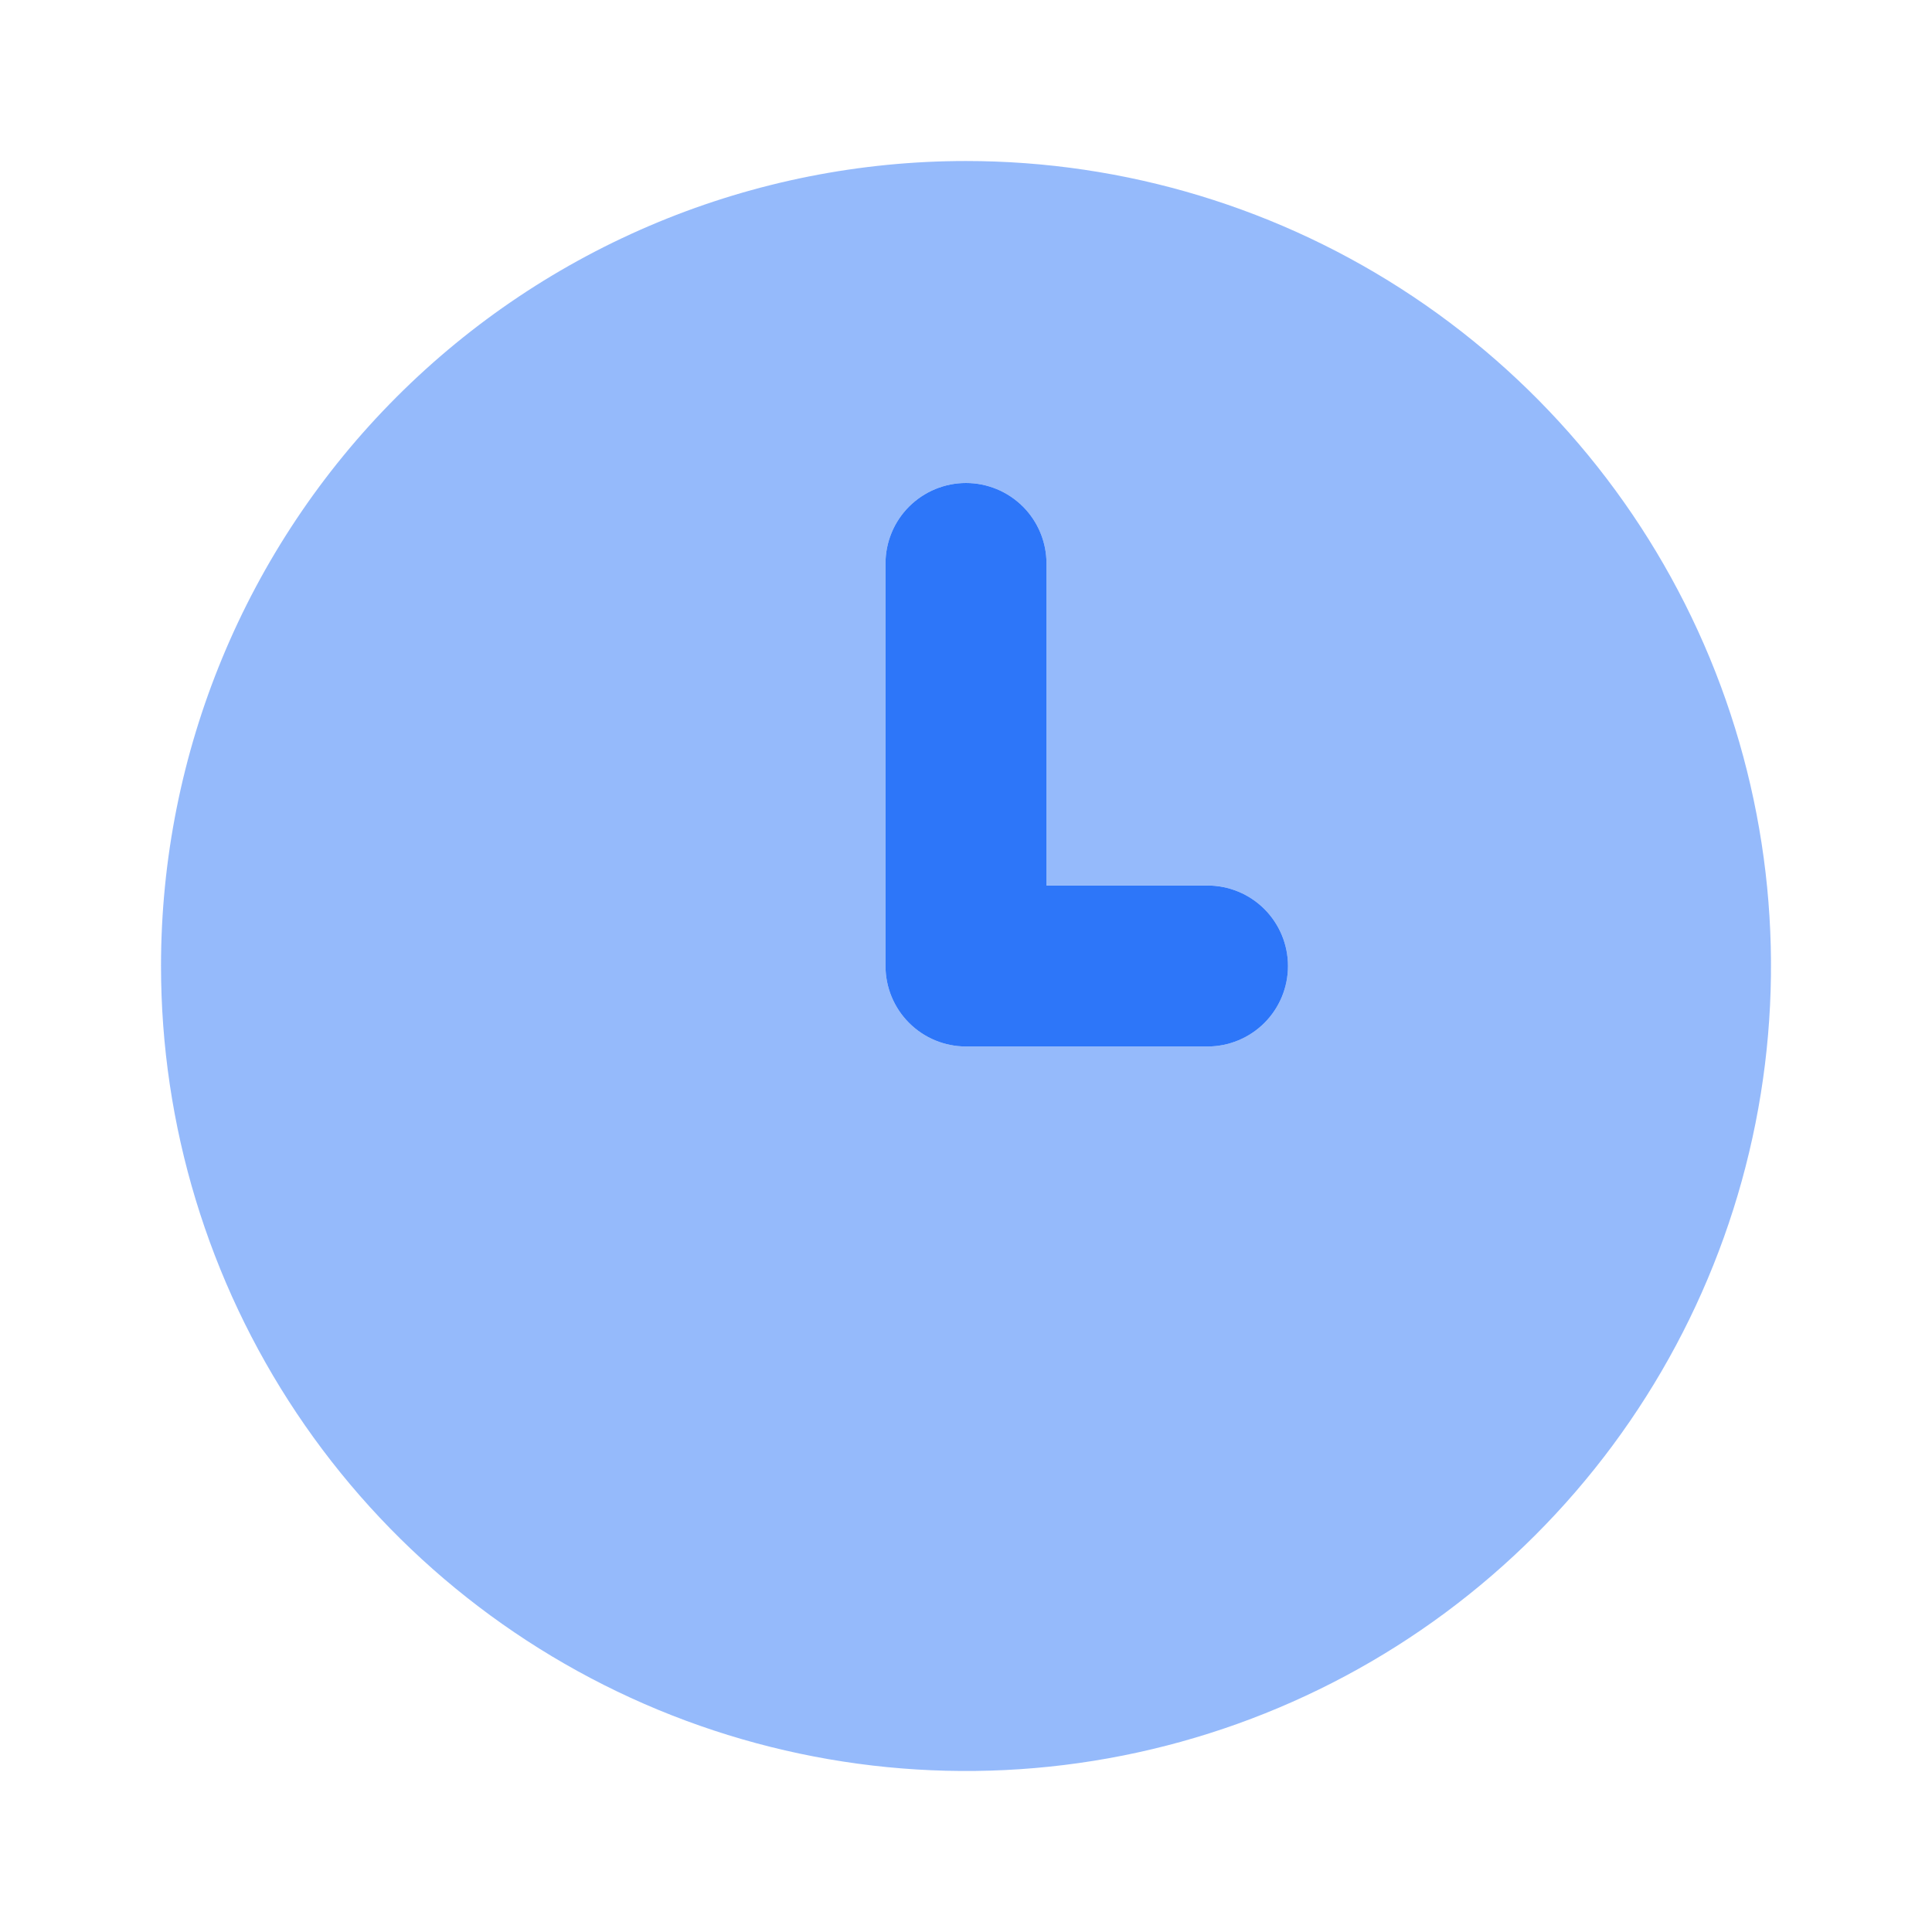 <svg width="50" height="50" viewBox="0 0 50 50" fill="none" xmlns="http://www.w3.org/2000/svg">
<g id="uim:clock-three">
<path id="Vector" d="M25 12.5C25.552 12.5 26.082 12.72 26.473 13.11C26.864 13.501 27.083 14.031 27.083 14.583V22.917H31.25C31.802 22.917 32.332 23.136 32.723 23.527C33.114 23.918 33.333 24.448 33.333 25C33.333 25.552 33.114 26.082 32.723 26.473C32.332 26.864 31.802 27.083 31.25 27.083H25C24.448 27.083 23.918 26.864 23.527 26.473C23.136 26.082 22.917 25.552 22.917 25V14.583C22.917 14.031 23.136 13.501 23.527 13.11C23.918 12.72 24.448 12.5 25 12.5Z" fill="#2D76F9"/>
<path id="Vector_2" opacity="0.5" d="M4.167 25C4.167 29.12 5.389 33.148 7.678 36.574C9.967 40 13.221 42.67 17.027 44.247C20.834 45.824 25.023 46.237 29.064 45.433C33.106 44.629 36.818 42.645 39.731 39.731C42.645 36.818 44.629 33.105 45.433 29.064C46.237 25.023 45.824 20.834 44.248 17.027C42.671 13.22 40 9.967 36.574 7.678C33.148 5.388 29.12 4.167 25 4.167C22.264 4.167 19.555 4.705 17.027 5.752C14.5 6.799 12.203 8.334 10.269 10.268C6.362 14.175 4.167 19.474 4.167 25ZM22.917 14.583C22.917 14.031 23.136 13.501 23.527 13.11C23.918 12.719 24.448 12.5 25 12.5C25.552 12.5 26.082 12.719 26.473 13.11C26.864 13.501 27.083 14.031 27.083 14.583V22.916H31.25C31.802 22.916 32.332 23.136 32.723 23.527C33.114 23.917 33.333 24.447 33.333 25C33.333 25.552 33.114 26.082 32.723 26.473C32.332 26.864 31.802 27.083 31.25 27.083H25C24.448 27.083 23.918 26.864 23.527 26.473C23.136 26.082 22.917 25.552 22.917 25V14.583Z" fill="#2D76F9"/>
</g>
</svg>
